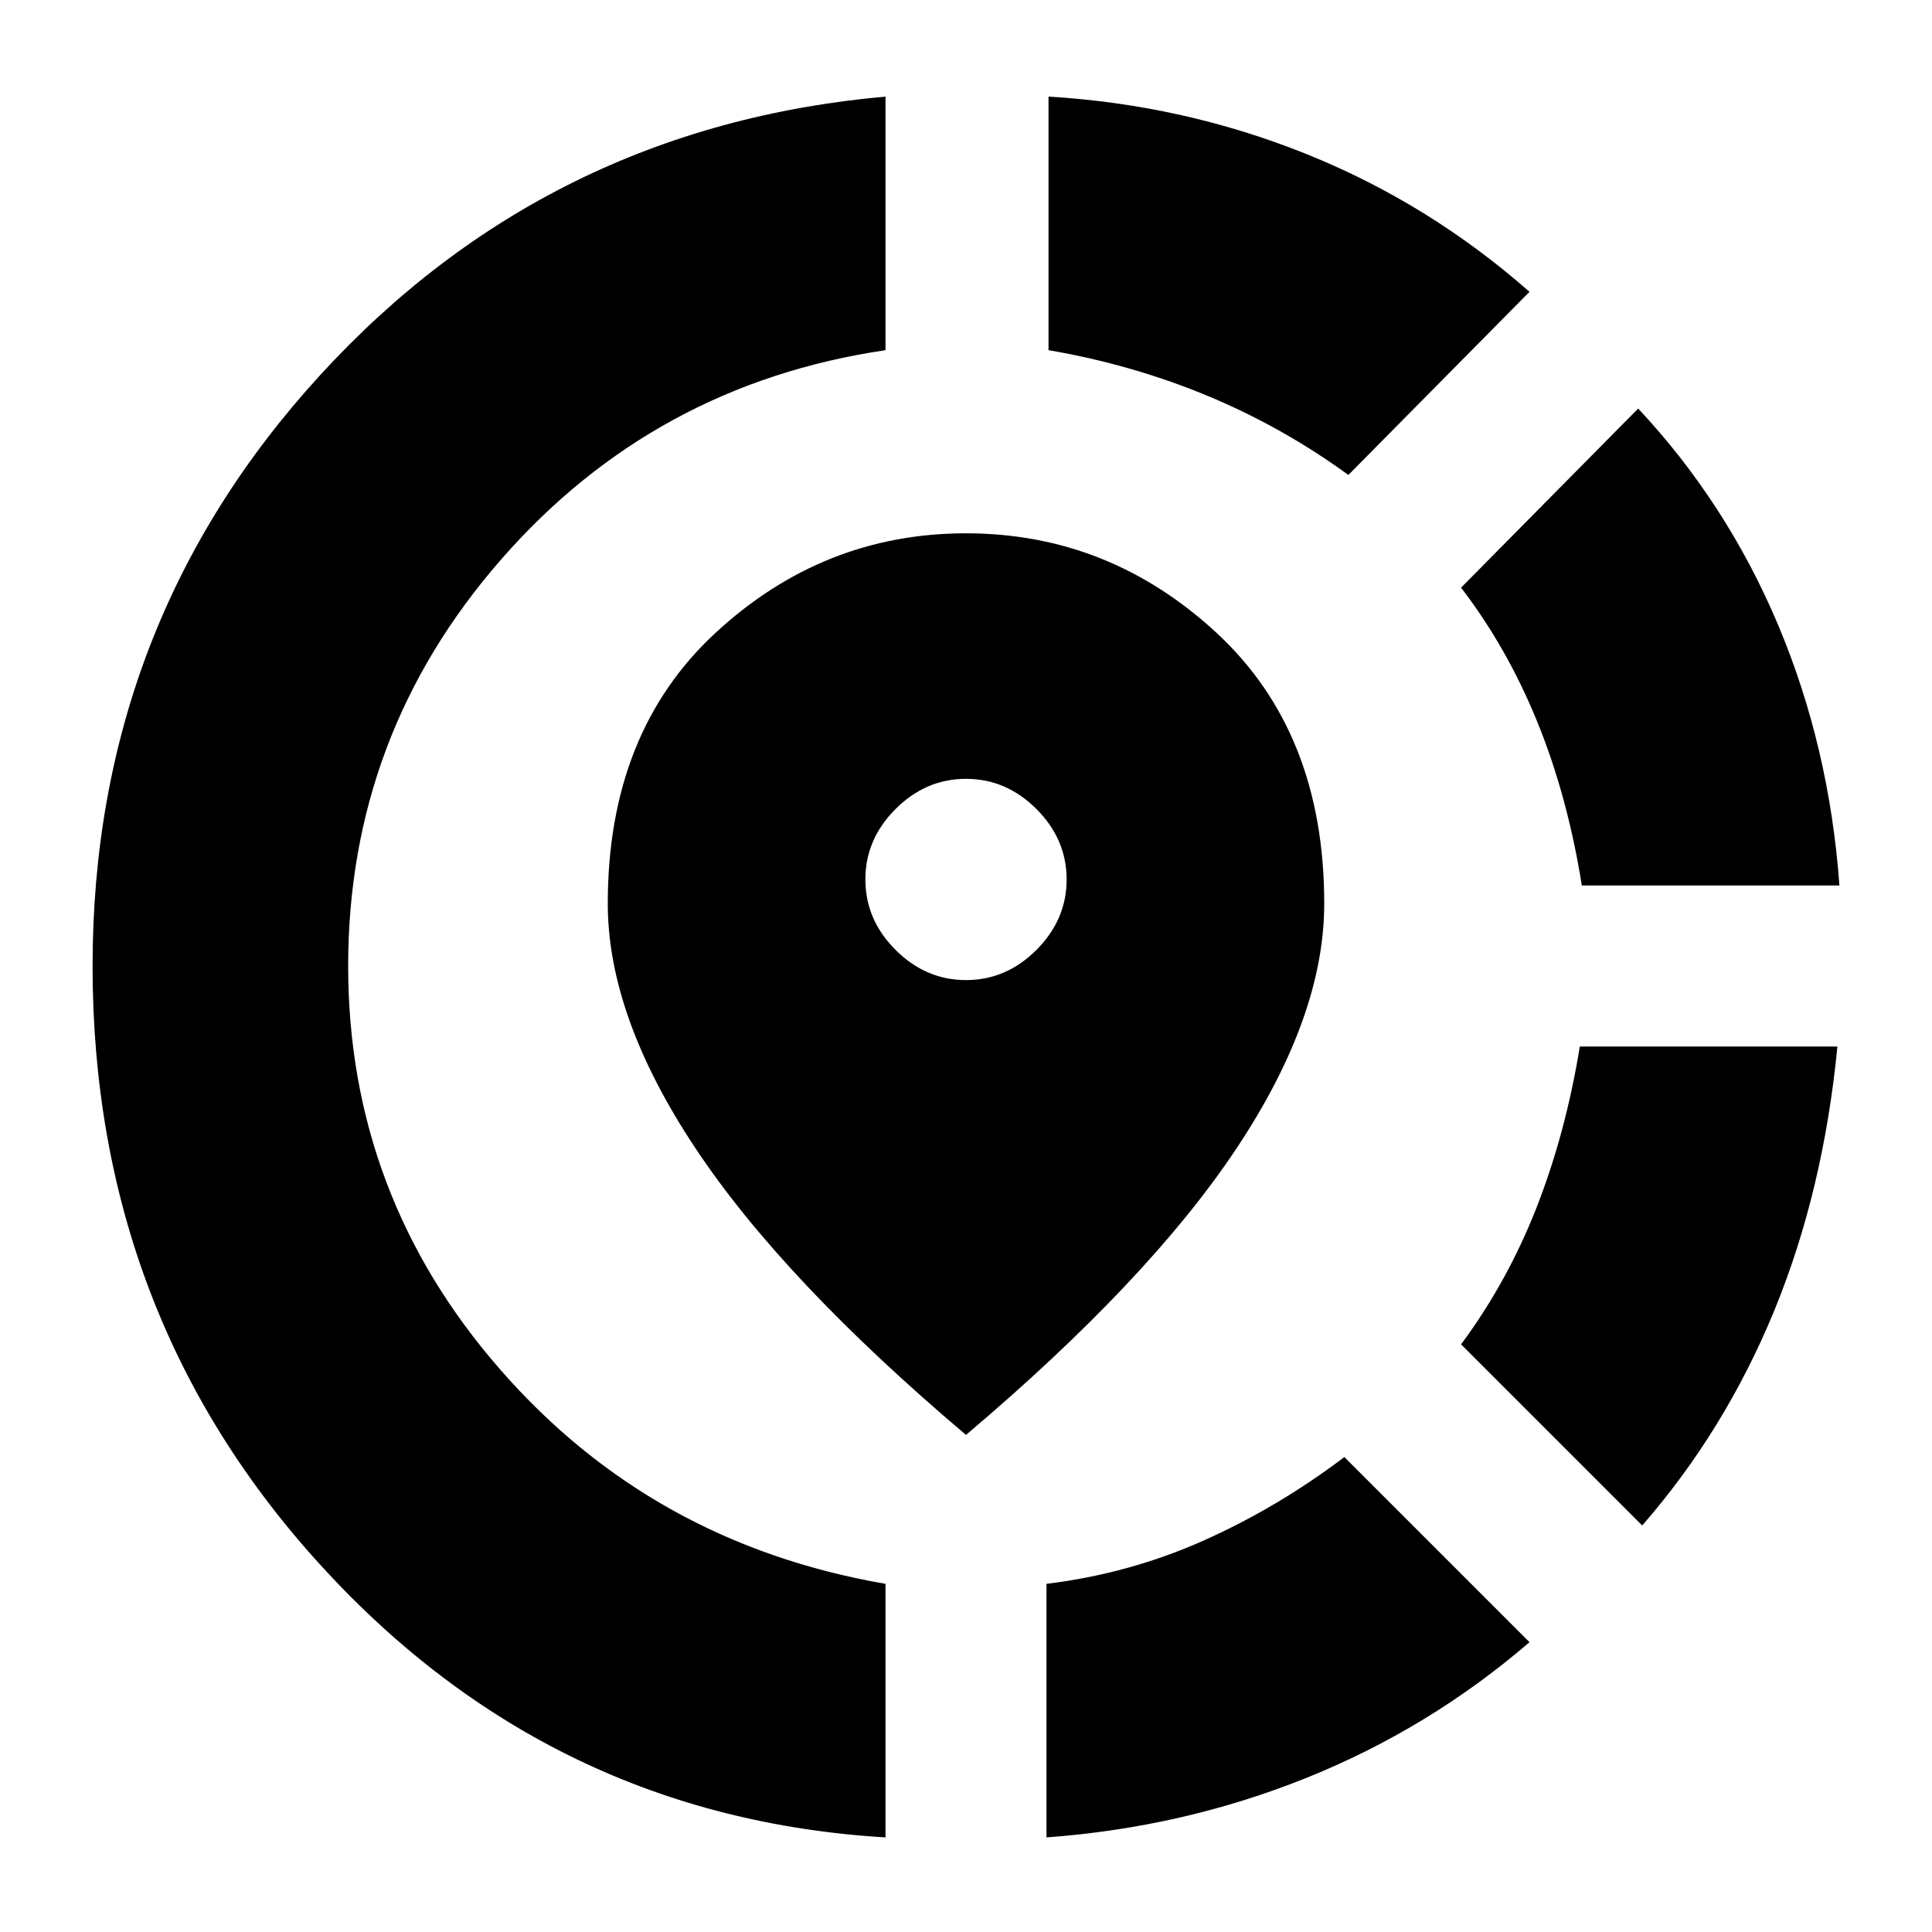 <svg xmlns="http://www.w3.org/2000/svg" height="24" width="24"><path d="M13 22.825V19.675Q14.025 19.55 14.95 19.138Q15.875 18.725 16.7 18.1L19 20.4Q17.75 21.475 16.225 22.087Q14.7 22.7 13 22.825ZM20.4 18.95 18.15 16.7Q18.725 15.925 19.088 15Q19.45 14.075 19.625 13H22.825Q22.65 14.8 22.038 16.287Q21.425 17.775 20.4 18.95ZM19.65 11Q19.475 9.9 19.1 8.975Q18.725 8.05 18.15 7.3L20.35 5.075Q21.45 6.25 22.088 7.762Q22.725 9.275 22.85 11ZM11 22.825Q6.85 22.575 4 19.462Q1.15 16.35 1.15 12Q1.15 7.75 3.975 4.662Q6.8 1.575 11 1.2V4.35Q8.125 4.775 6.225 6.95Q4.325 9.125 4.325 12Q4.325 14.85 6.213 17.012Q8.1 19.175 11 19.675ZM16.75 5.9Q15.925 5.3 14.988 4.912Q14.05 4.525 13.025 4.35V1.2Q14.7 1.3 16.225 1.912Q17.75 2.525 19 3.625ZM12 17.825Q9.725 15.9 8.638 14.262Q7.55 12.625 7.55 11.225Q7.55 9.1 8.888 7.862Q10.225 6.625 12 6.625Q13.775 6.625 15.113 7.862Q16.45 9.1 16.45 11.225Q16.45 12.625 15.363 14.262Q14.275 15.9 12 17.825ZM12 12.175Q12.5 12.175 12.875 11.8Q13.25 11.425 13.25 10.925Q13.25 10.425 12.875 10.05Q12.5 9.675 12 9.675Q11.5 9.675 11.125 10.05Q10.75 10.425 10.75 10.925Q10.75 11.425 11.125 11.8Q11.5 12.175 12 12.175Z"/></svg>
